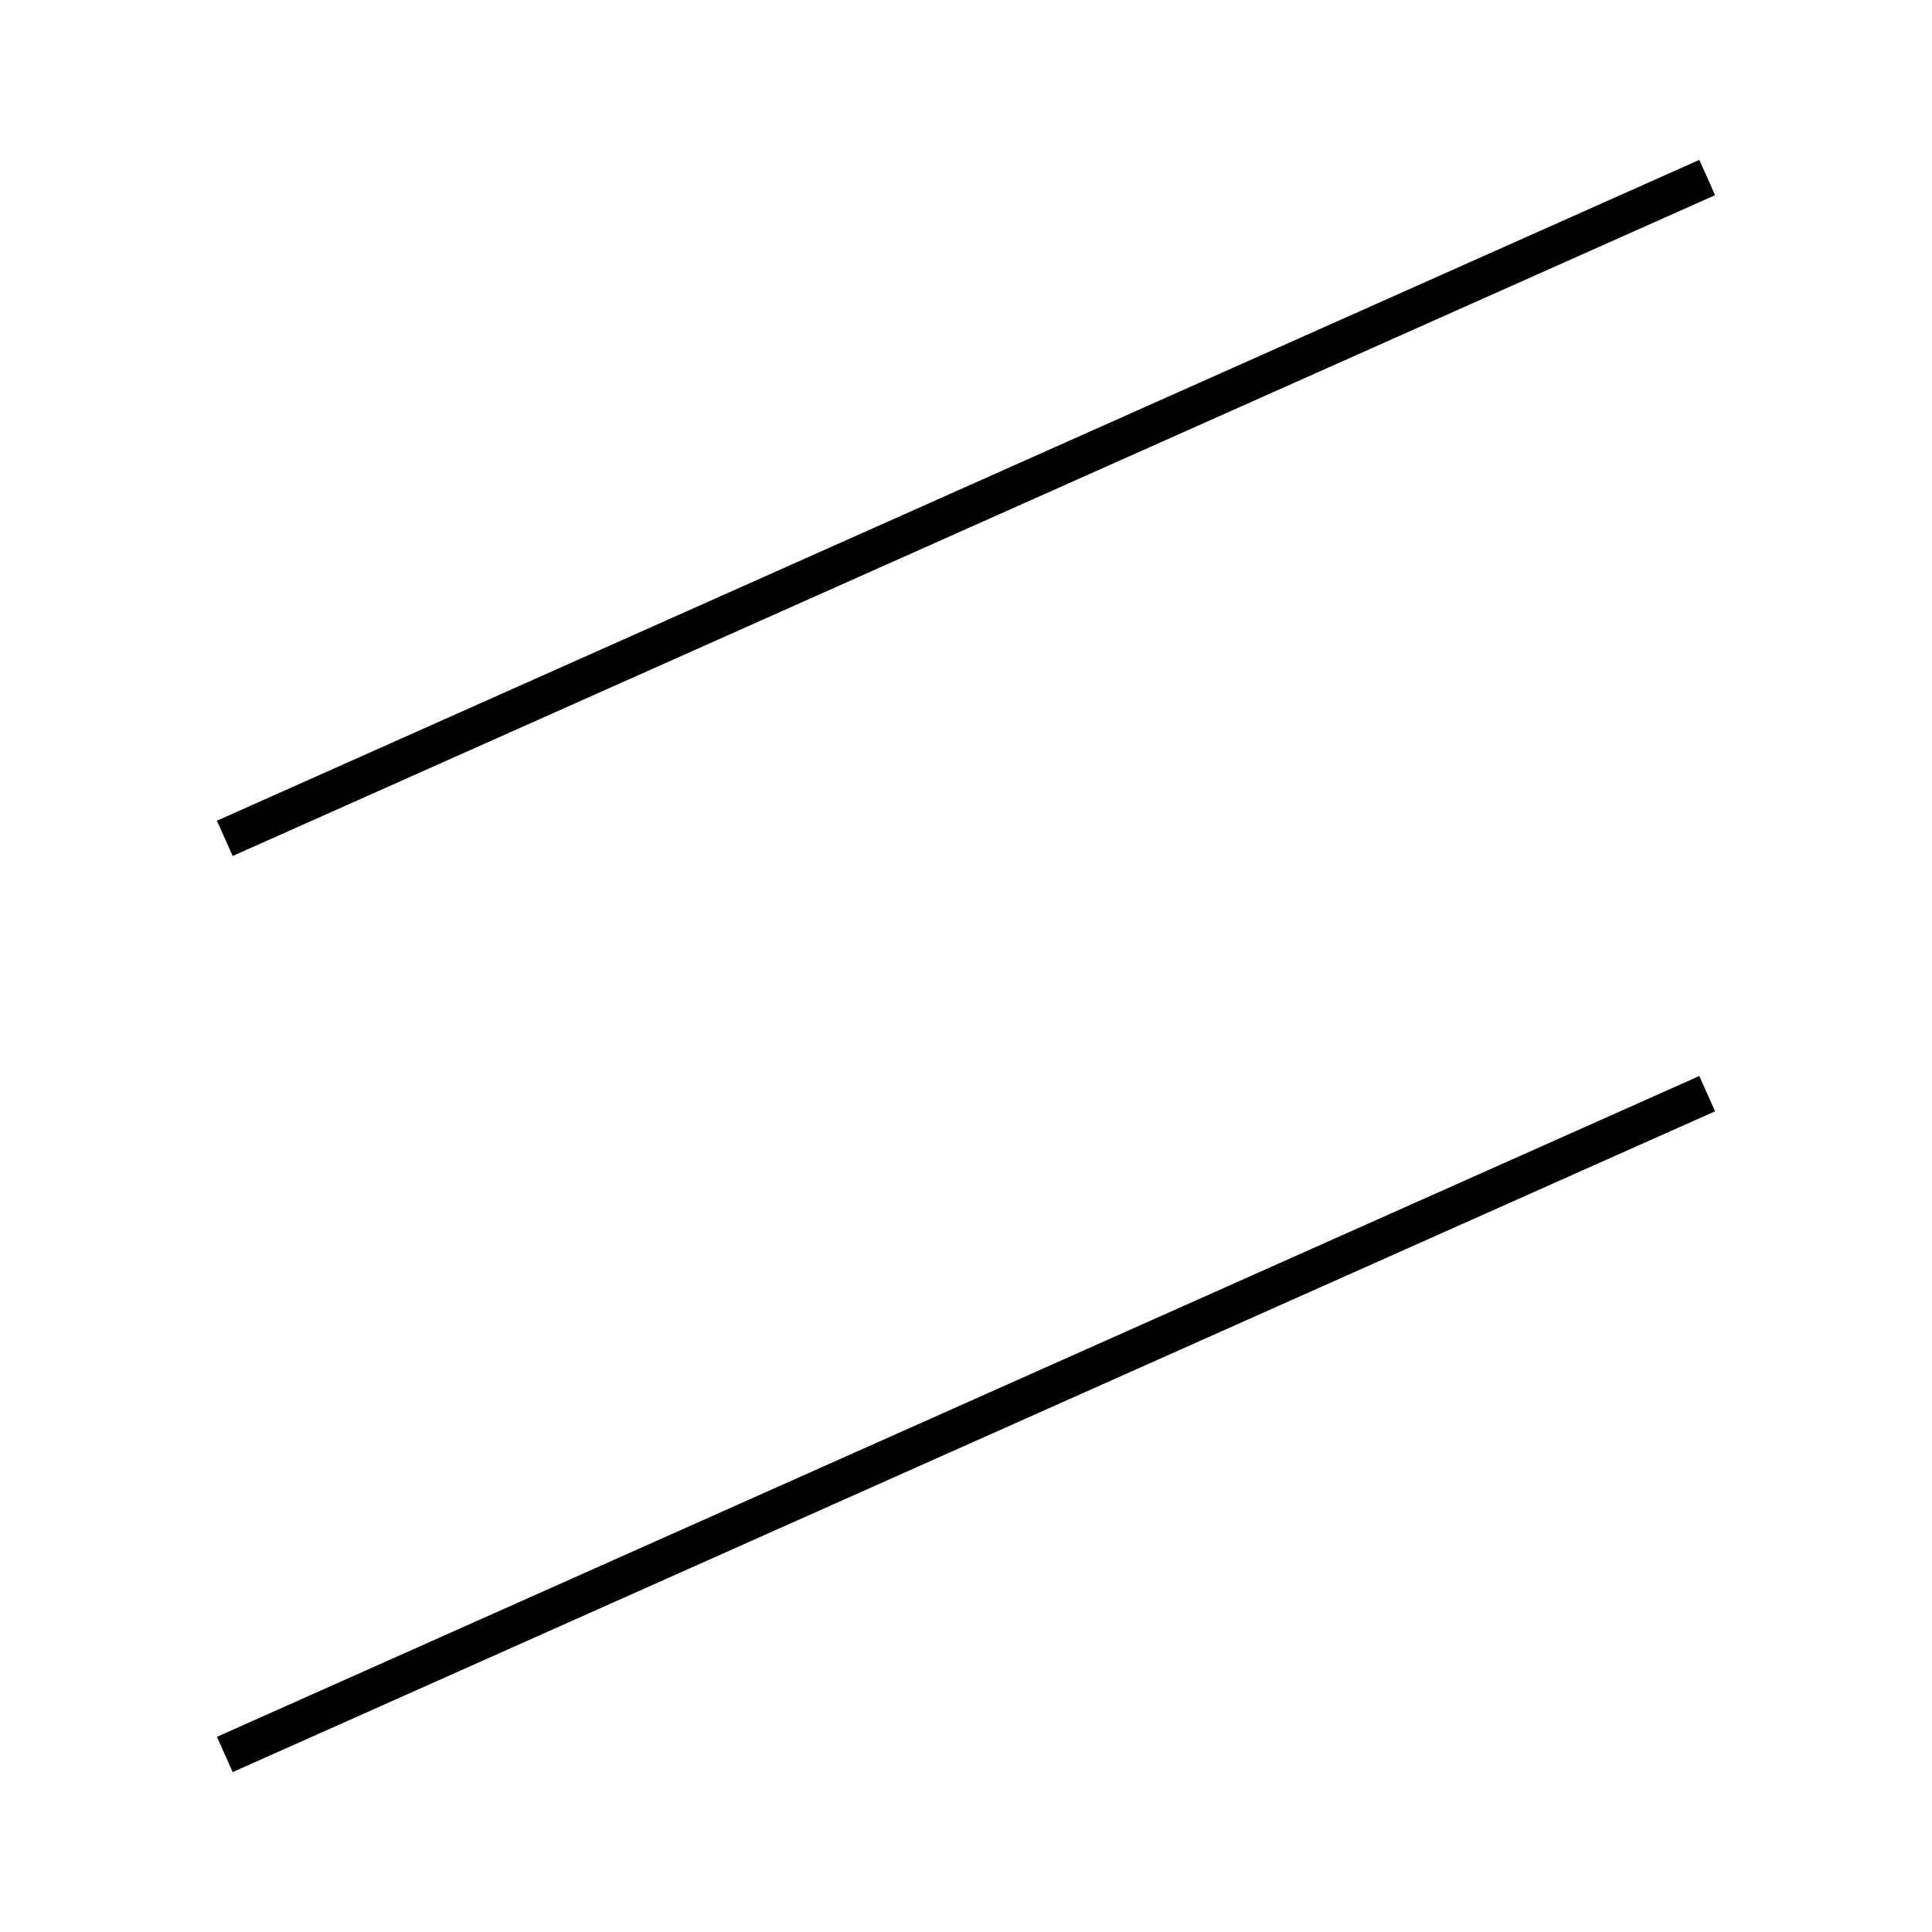 <!-- Este archivo es creado automaticamente por el generador de contenido del programa contornos version 1.1. Este elementos es el numero 226 de la serie actual-->
<svg xmlns="http://www.w3.org/2000/svg" height="100" width="100">
<line x1="88.364" y1="56.607" x2="11.636" y2="90.811" stroke-width="2" stroke="black" />
<line x1="88.364" y1="9.189" x2="11.636" y2="43.393" stroke-width="2" stroke="black" />
</svg>
